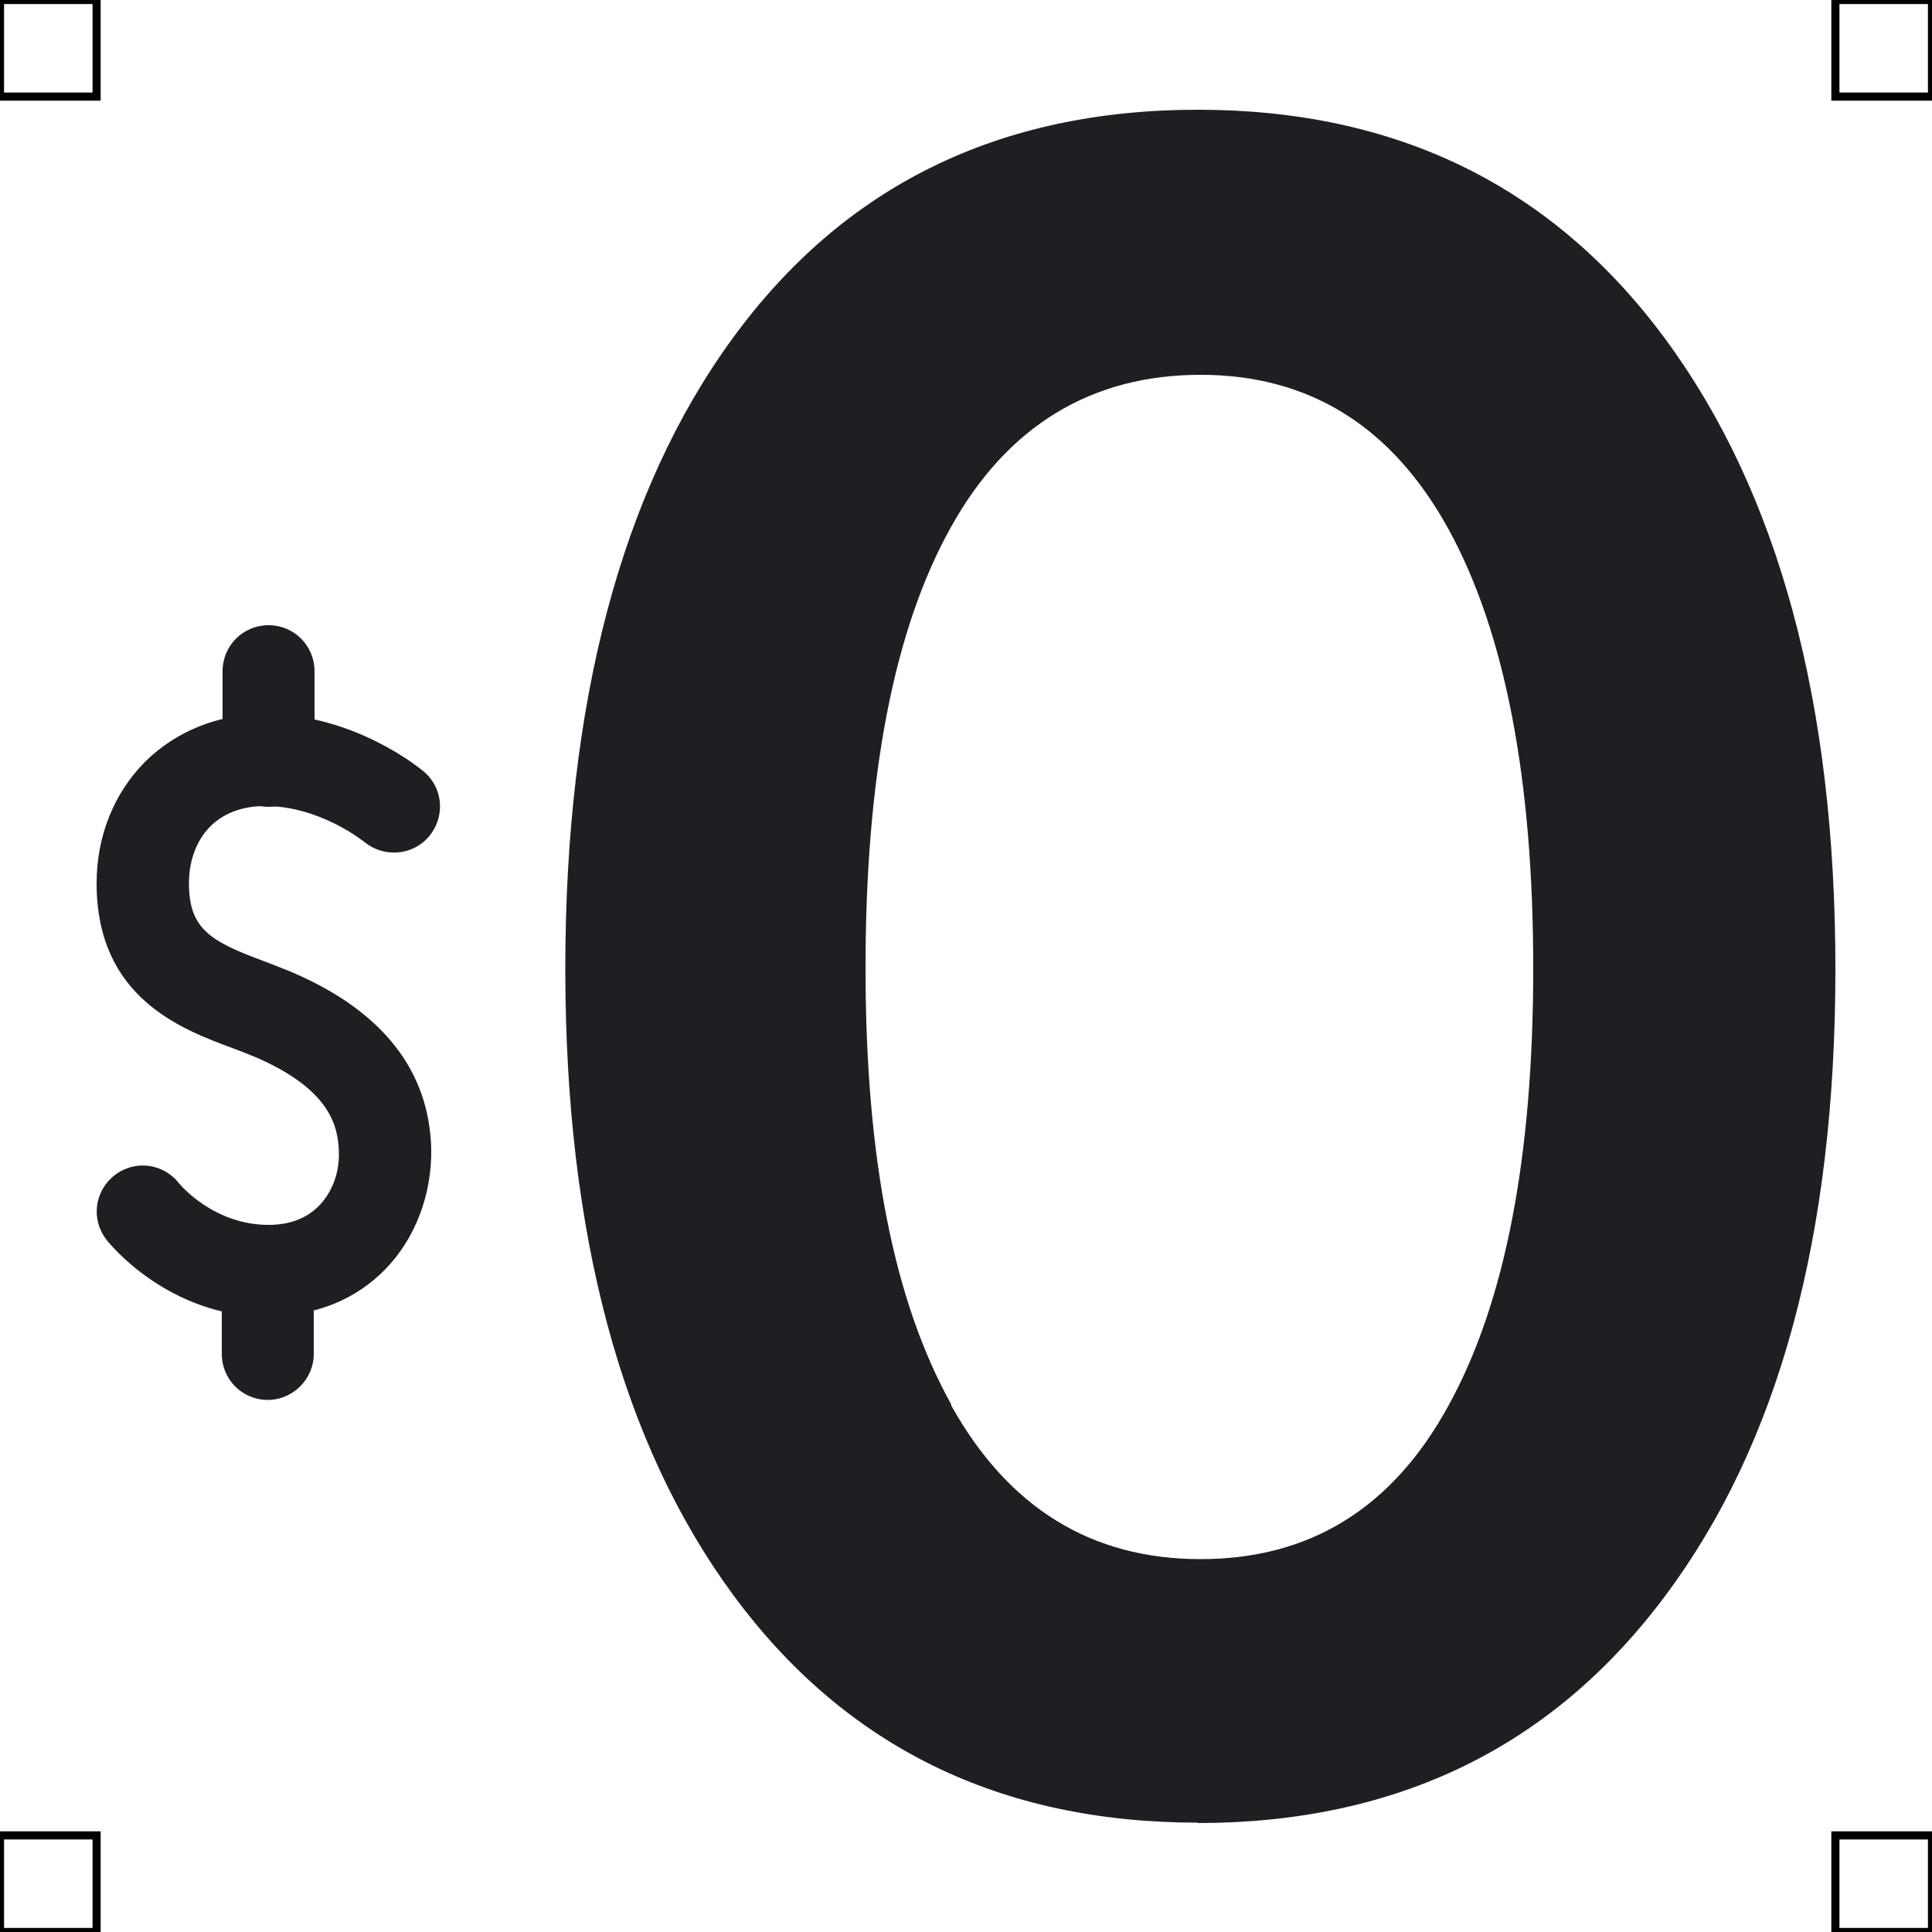 <?xml version="1.0" encoding="UTF-8"?>
<svg xmlns="http://www.w3.org/2000/svg" viewBox="0 0 50 50">
  <defs>
    <style>
      .cls-1 {
        fill: none;
        stroke: #000;
        stroke-miterlimit: 10;
        stroke-width: .21px;
      }

      .cls-2 {
        fill: #1e1f22;
        stroke-width: 0px;
      }
    </style>
  </defs>
  <g id="iconos">
    <g>
      <path class="cls-2" d="m31,47.17c-5.13,0-9.14-1.97-12.03-5.9-2.89-3.93-4.34-9.34-4.34-16.2s1.44-12.35,4.32-16.3c2.88-3.96,6.9-5.93,12.05-5.93s9.19,1.98,12.11,5.95,4.39,9.39,4.39,16.29-1.46,12.27-4.39,16.2c-2.92,3.93-6.96,5.9-12.11,5.9Zm-6.39-10.81c1.48,2.66,3.63,3.99,6.46,3.99s4.97-1.32,6.42-3.98c1.46-2.65,2.19-6.42,2.19-11.31s-.73-8.7-2.19-11.36c-1.46-2.66-3.6-4-6.42-4s-5.01,1.32-6.47,3.96c-1.47,2.64-2.2,6.44-2.2,11.39s.74,8.64,2.22,11.3Z"/>
      <g>
        <path class="cls-2" d="m6.94,34.08c-2.59,0-4.12-1.91-4.18-1.99-.41-.52-.32-1.26.2-1.67.52-.41,1.26-.32,1.67.2.03.04.9,1.08,2.32,1.08.55,0,.99-.17,1.31-.5.34-.35.53-.86.51-1.4-.02-.71-.28-1.62-2.13-2.43-.19-.08-.4-.16-.61-.24-1.32-.49-3.53-1.3-3.53-4.27,0-1.22.45-2.34,1.26-3.15.8-.79,1.89-1.23,3.09-1.23h.02c2.32,0,4.03,1.43,4.1,1.49.5.42.56,1.17.13,1.68-.43.5-1.17.55-1.67.14-.03-.02-1.15-.93-2.57-.93h0c-.58,0-1.07.18-1.42.53s-.55.88-.55,1.46c0,1.19.54,1.51,1.98,2.04.25.1.5.19.73.29,2.31,1,3.51,2.54,3.56,4.55.02,1.18-.41,2.32-1.19,3.12-.77.79-1.82,1.21-3.02,1.21Z"/>
        <path class="cls-2" d="m6.95,20.88c-.66,0-1.19-.53-1.19-1.19v-2.32c0-.66.53-1.19,1.19-1.19s1.19.53,1.19,1.19v2.32c0,.66-.53,1.19-1.19,1.19Z"/>
        <path class="cls-2" d="m6.93,36.23h0c-.66,0-1.19-.53-1.19-1.19v-2.15c0-.65.54-1.19,1.19-1.19h0c.66,0,1.19.53,1.19,1.19v2.15c0,.65-.54,1.19-1.19,1.19Z"/>
      </g>
    </g>
  </g>
  <g id="guias">
    <rect class="cls-1" x="47.5" y="47.5" width="2.5" height="2.5"/>
    <rect class="cls-1" x="47.5" width="2.5" height="2.5"/>
    <rect class="cls-1" y="47.5" width="2.5" height="2.5"/>
    <rect class="cls-1" width="2.5" height="2.5"/>
  </g>
</svg>
